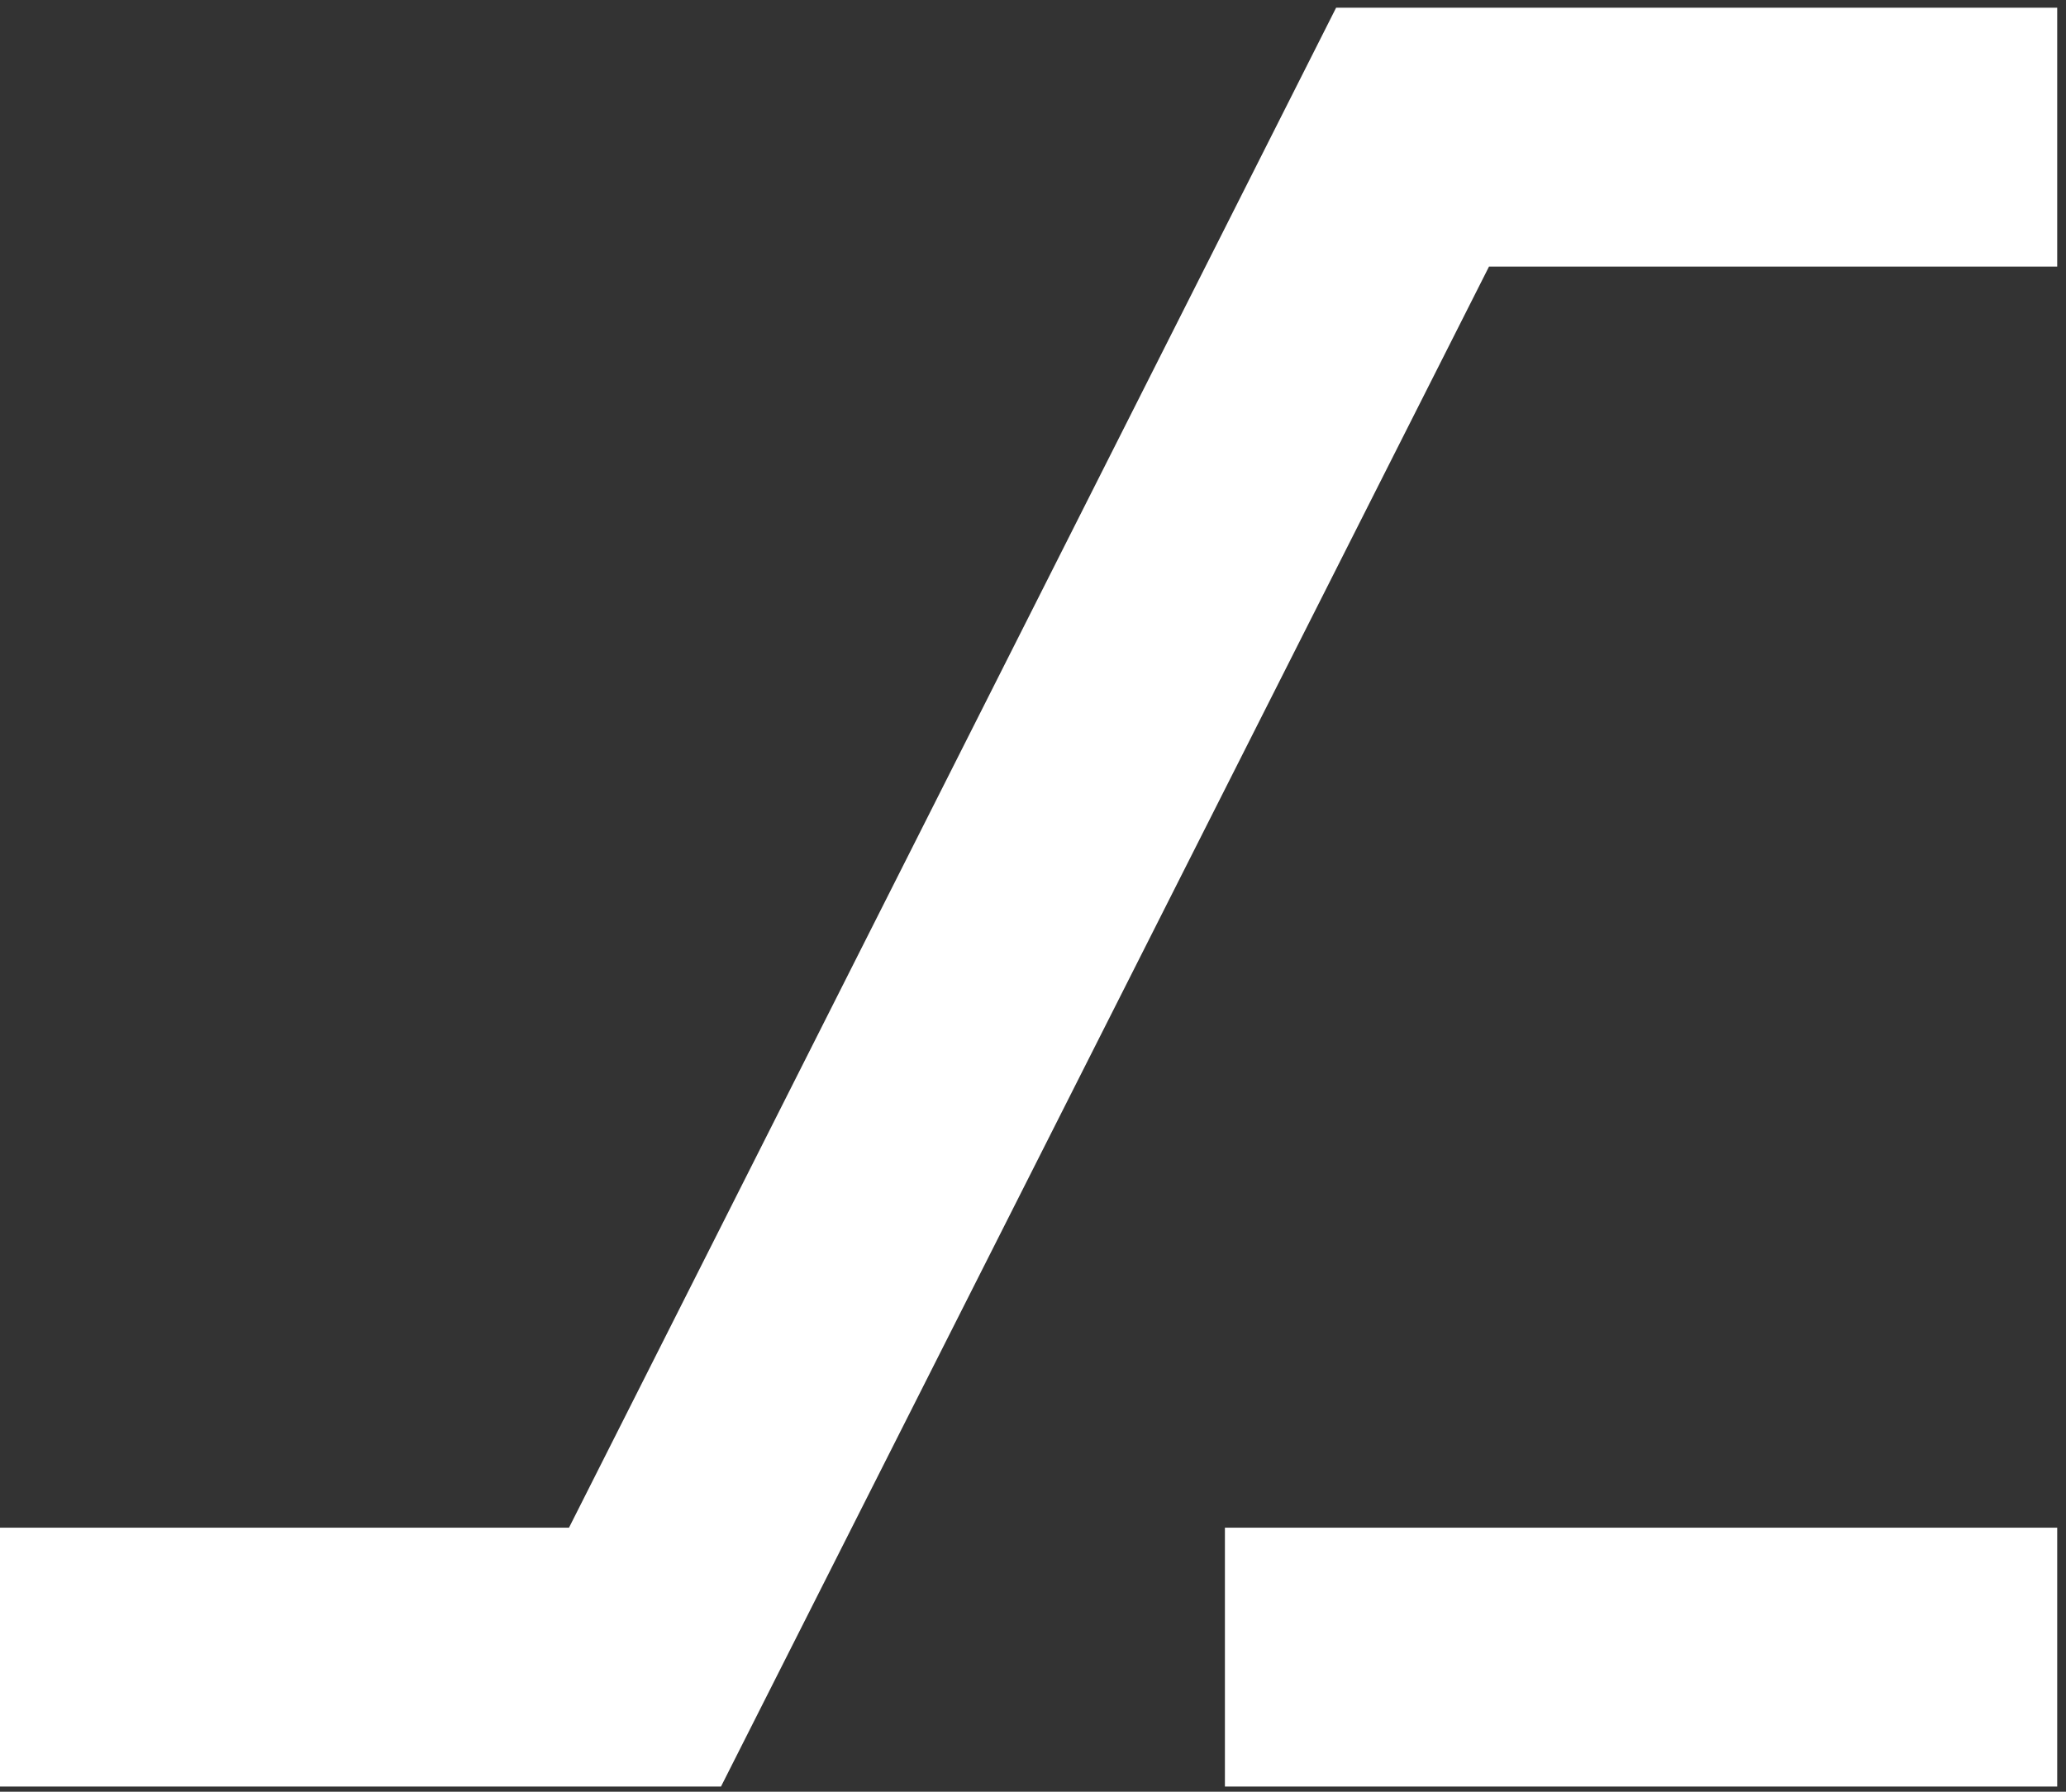 <svg width="166" height="144" viewBox="0 0 166 144" fill="none" xmlns="http://www.w3.org/2000/svg">
<rect x="0" y="0" width="166" height="144" fill="#333333" stroke="none"/>
<path d="M54.856 138.582H4.994V127.78H45.717H48.794L50.181 125.033L110.432 5.621H160.293V16.423H119.64H116.564L115.177 19.169L54.856 138.582ZM103.42 138.582V127.78H160.293V138.582H103.42Z" fill="white" stroke="white" stroke-width="10"/>
</svg>
